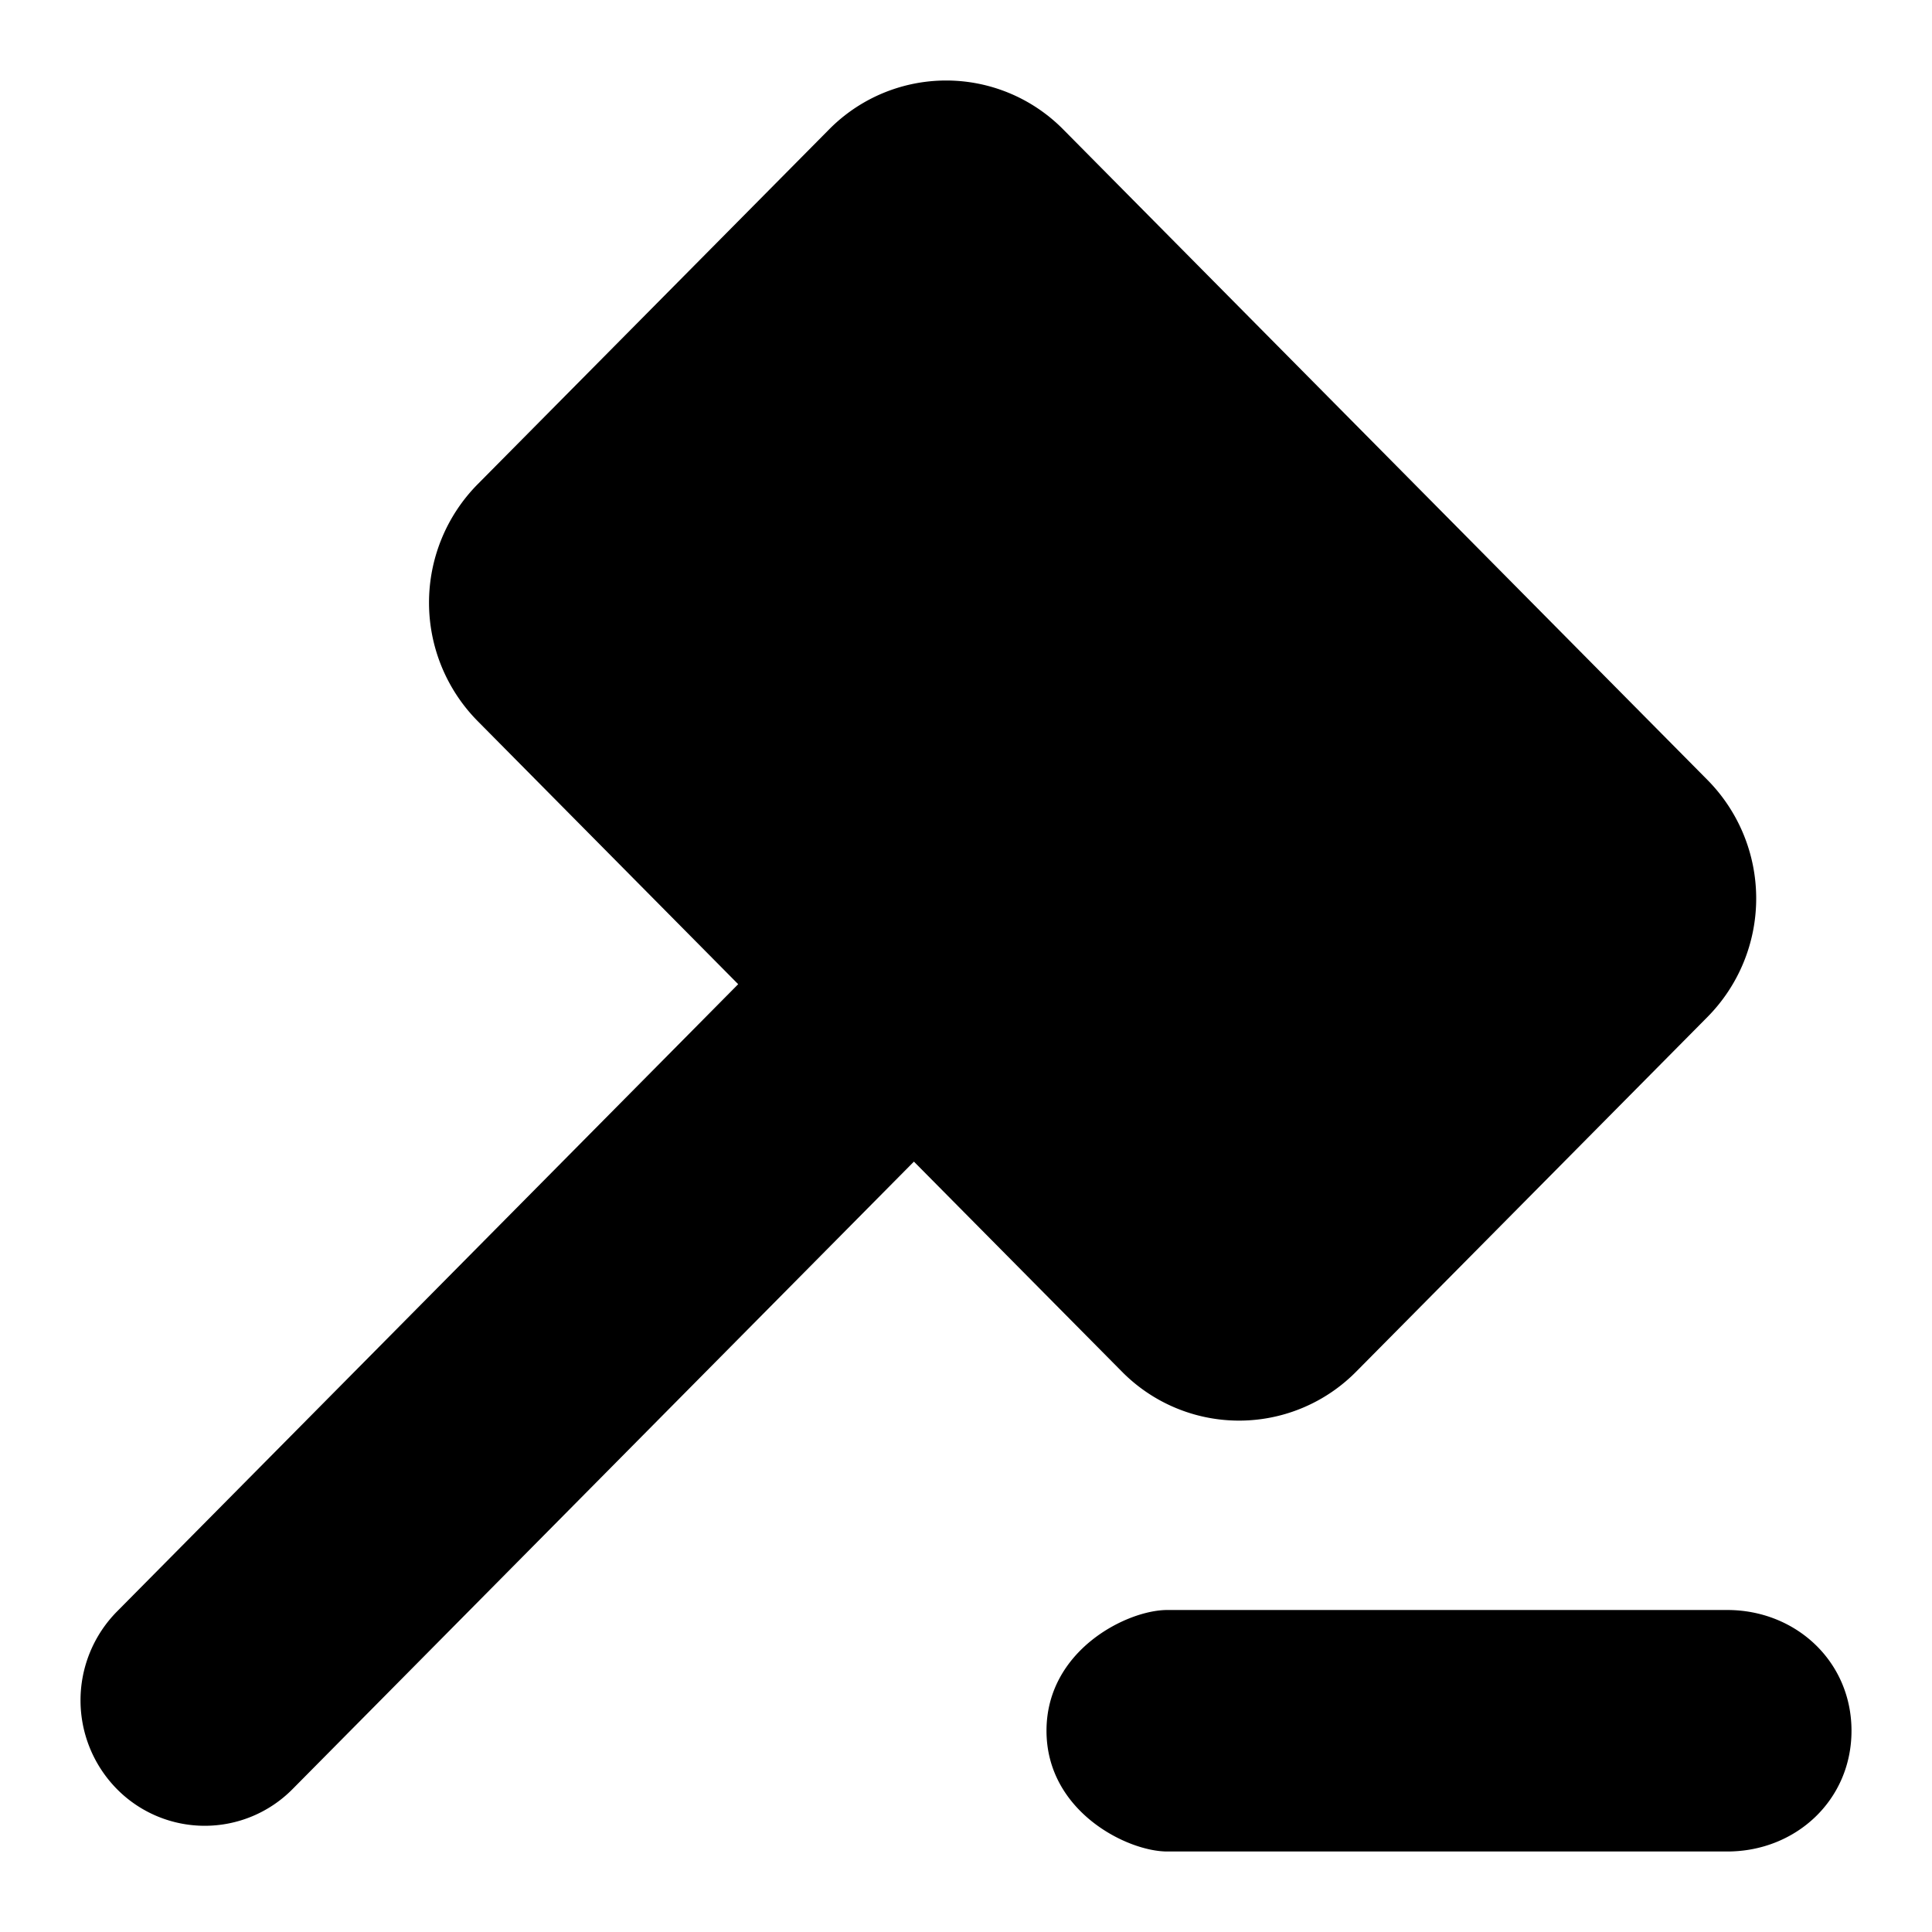 <svg xmlns="http://www.w3.org/2000/svg" viewBox="0 0 24 24" focusable="false"><path fill="currentColor" fill-rule="evenodd" d="M10.298 1.609a2.044 2.044 0 012.911 0l8.004 8.082a2.093 2.093 0 010 2.94l-4.366 4.408a2.044 2.044 0 01-2.91 0l-2.584-2.609-7.718 7.794a1.533 1.533 0 01-2.183 0 1.57 1.57 0 010-2.204l7.718-7.794-3.238-3.27a2.093 2.093 0 010-2.939l4.366-4.408zM14.5 20c-.5 0-1.5.5-1.5 1.5s1 1.5 1.5 1.5h6.956C22.31 23 23 22.36 23 21.5s-.691-1.5-1.544-1.5H14.5z" clip-rule="evenodd"/></svg>
